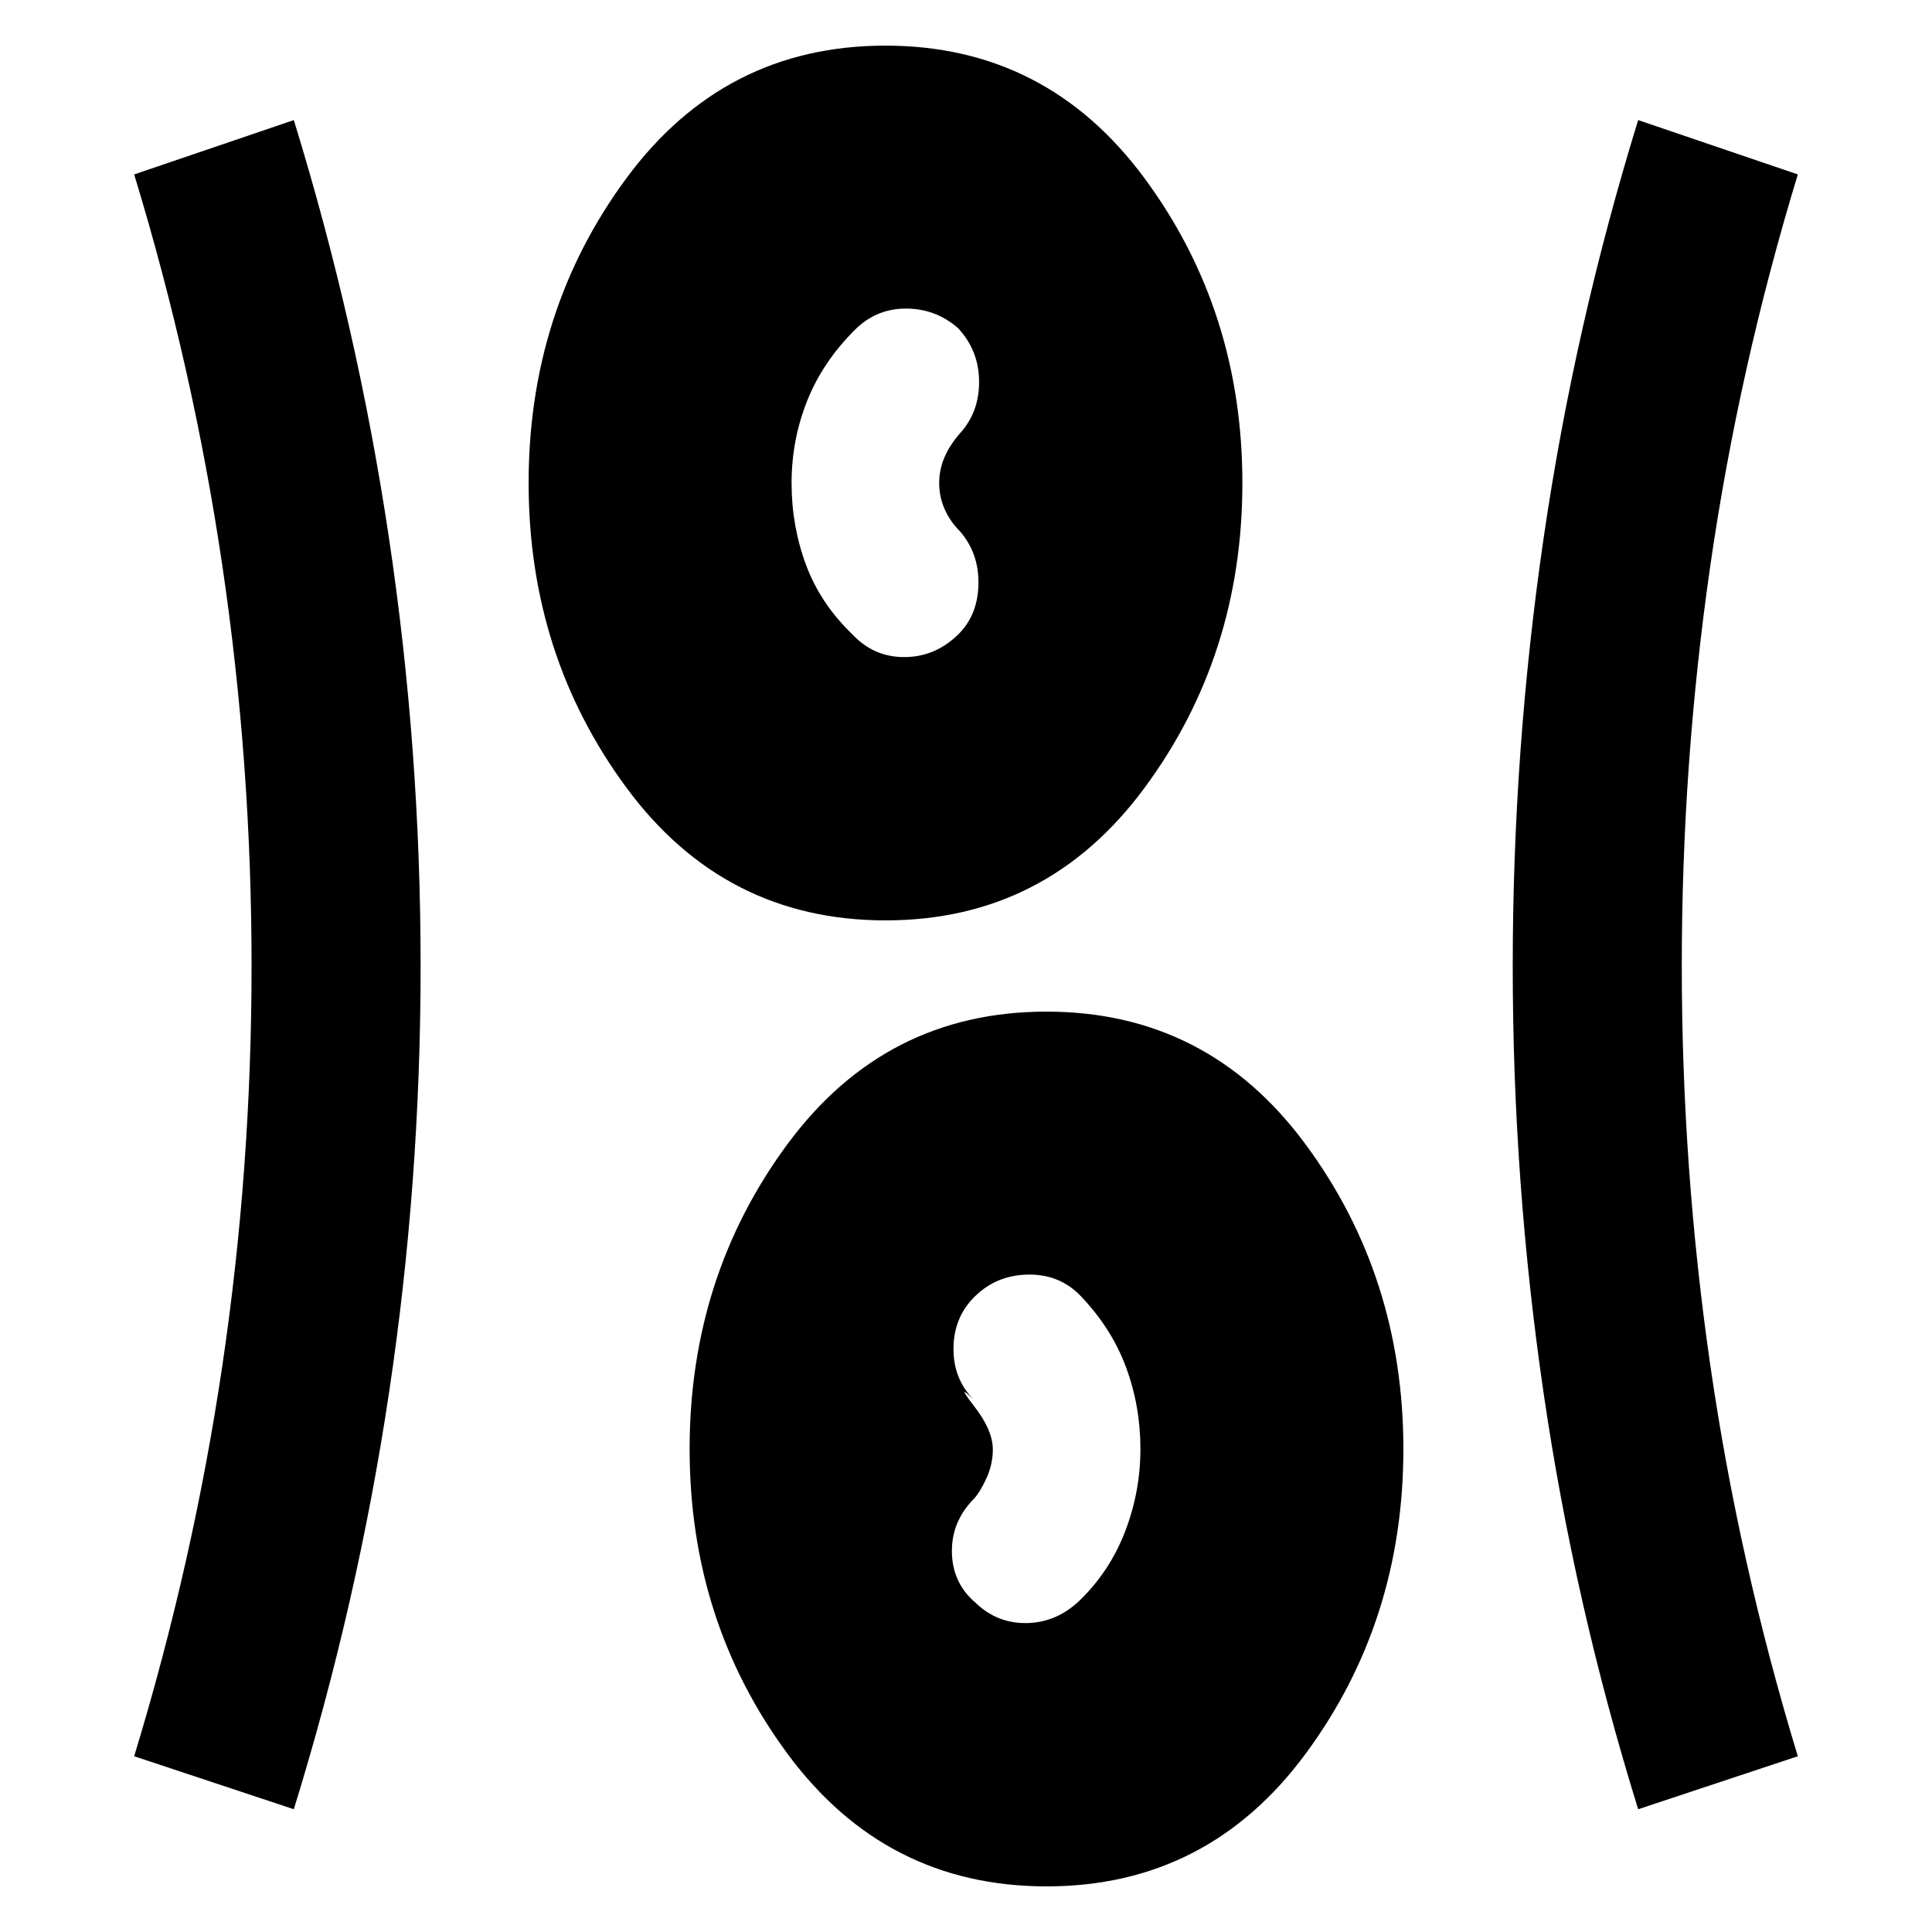 <svg xmlns="http://www.w3.org/2000/svg" height="40" viewBox="0 -960 960 960" width="40"><path d="M520.03-22.67q-80.03 0-128.7-65.86-48.66-65.87-48.66-151.5 0-85.64 48.63-151.47 48.64-65.83 128.67-65.83 80.03 0 128.7 65.86 48.66 65.87 48.66 151.5 0 85.64-48.63 151.47-48.64 65.83-128.67 65.83ZM146-61 66.67-87.33Q96-183.67 110.5-281.56 125-379.45 125-480t-14.5-198.78Q96-777 66.67-873.33l79.33-27q31.62 102.7 47.31 207.87Q209-587.29 209-480q0 107.33-15.69 212.04Q177.62-163.26 146-61Zm668 0q-31.67-102-47-206.83-15.33-104.84-15.33-211.84 0-107.66 15.33-212.83 15.33-105.17 47-207.83l79.33 27Q864-777 849.83-678.83q-14.16 98.17-14.16 198.67 0 100.49 14.16 198.49 14.17 98 43.5 194.34L814-61ZM484.67-163.67q10.66 10.34 25.33 10.17 14.67-.17 26.14-10.91Q551.33-179 559-198.86q7.67-19.86 7.67-41.17 0-21.3-7.17-40.64Q552.33-300 537-316q-10.19-10.67-25.43-10.67t-25.9 9.67q-11.4 10.22-11.87 25.94-.47 15.73 9.87 26.39-9-8.66.33 3.34t9.33 21.56q0 7.56-3.33 14.66-3.33 7.11-6.33 10.11-11 11.33-10.67 26.5.33 15.17 11.67 24.83Zm-44.64-339q-80.03 0-128.7-65.86-48.66-65.87-48.66-151.5 0-85.64 48.63-151.47 48.64-65.83 128.67-65.83 80.03 0 128.7 65.86 48.66 65.87 48.66 151.5 0 85.64-48.63 151.47-48.64 65.83-128.67 65.83Zm34.97-141q10.67-9.66 11.17-25.43.5-15.76-9.17-26.9-5-5-7.67-11.15-2.66-6.14-2.66-12.83t2.66-12.85Q472-739 477-744.67q9.67-10.66 9.5-26Q486.33-786 476-797q-11.09-9.67-25.88-9.67T424.67-796q-16 16-23.67 35.36-7.67 19.36-7.67 40.67 0 21.3 7.17 40.64 7.17 19.33 23.17 34.66 10.33 11 25.16 11.17 14.84.17 26.17-10.17Z"/></svg>